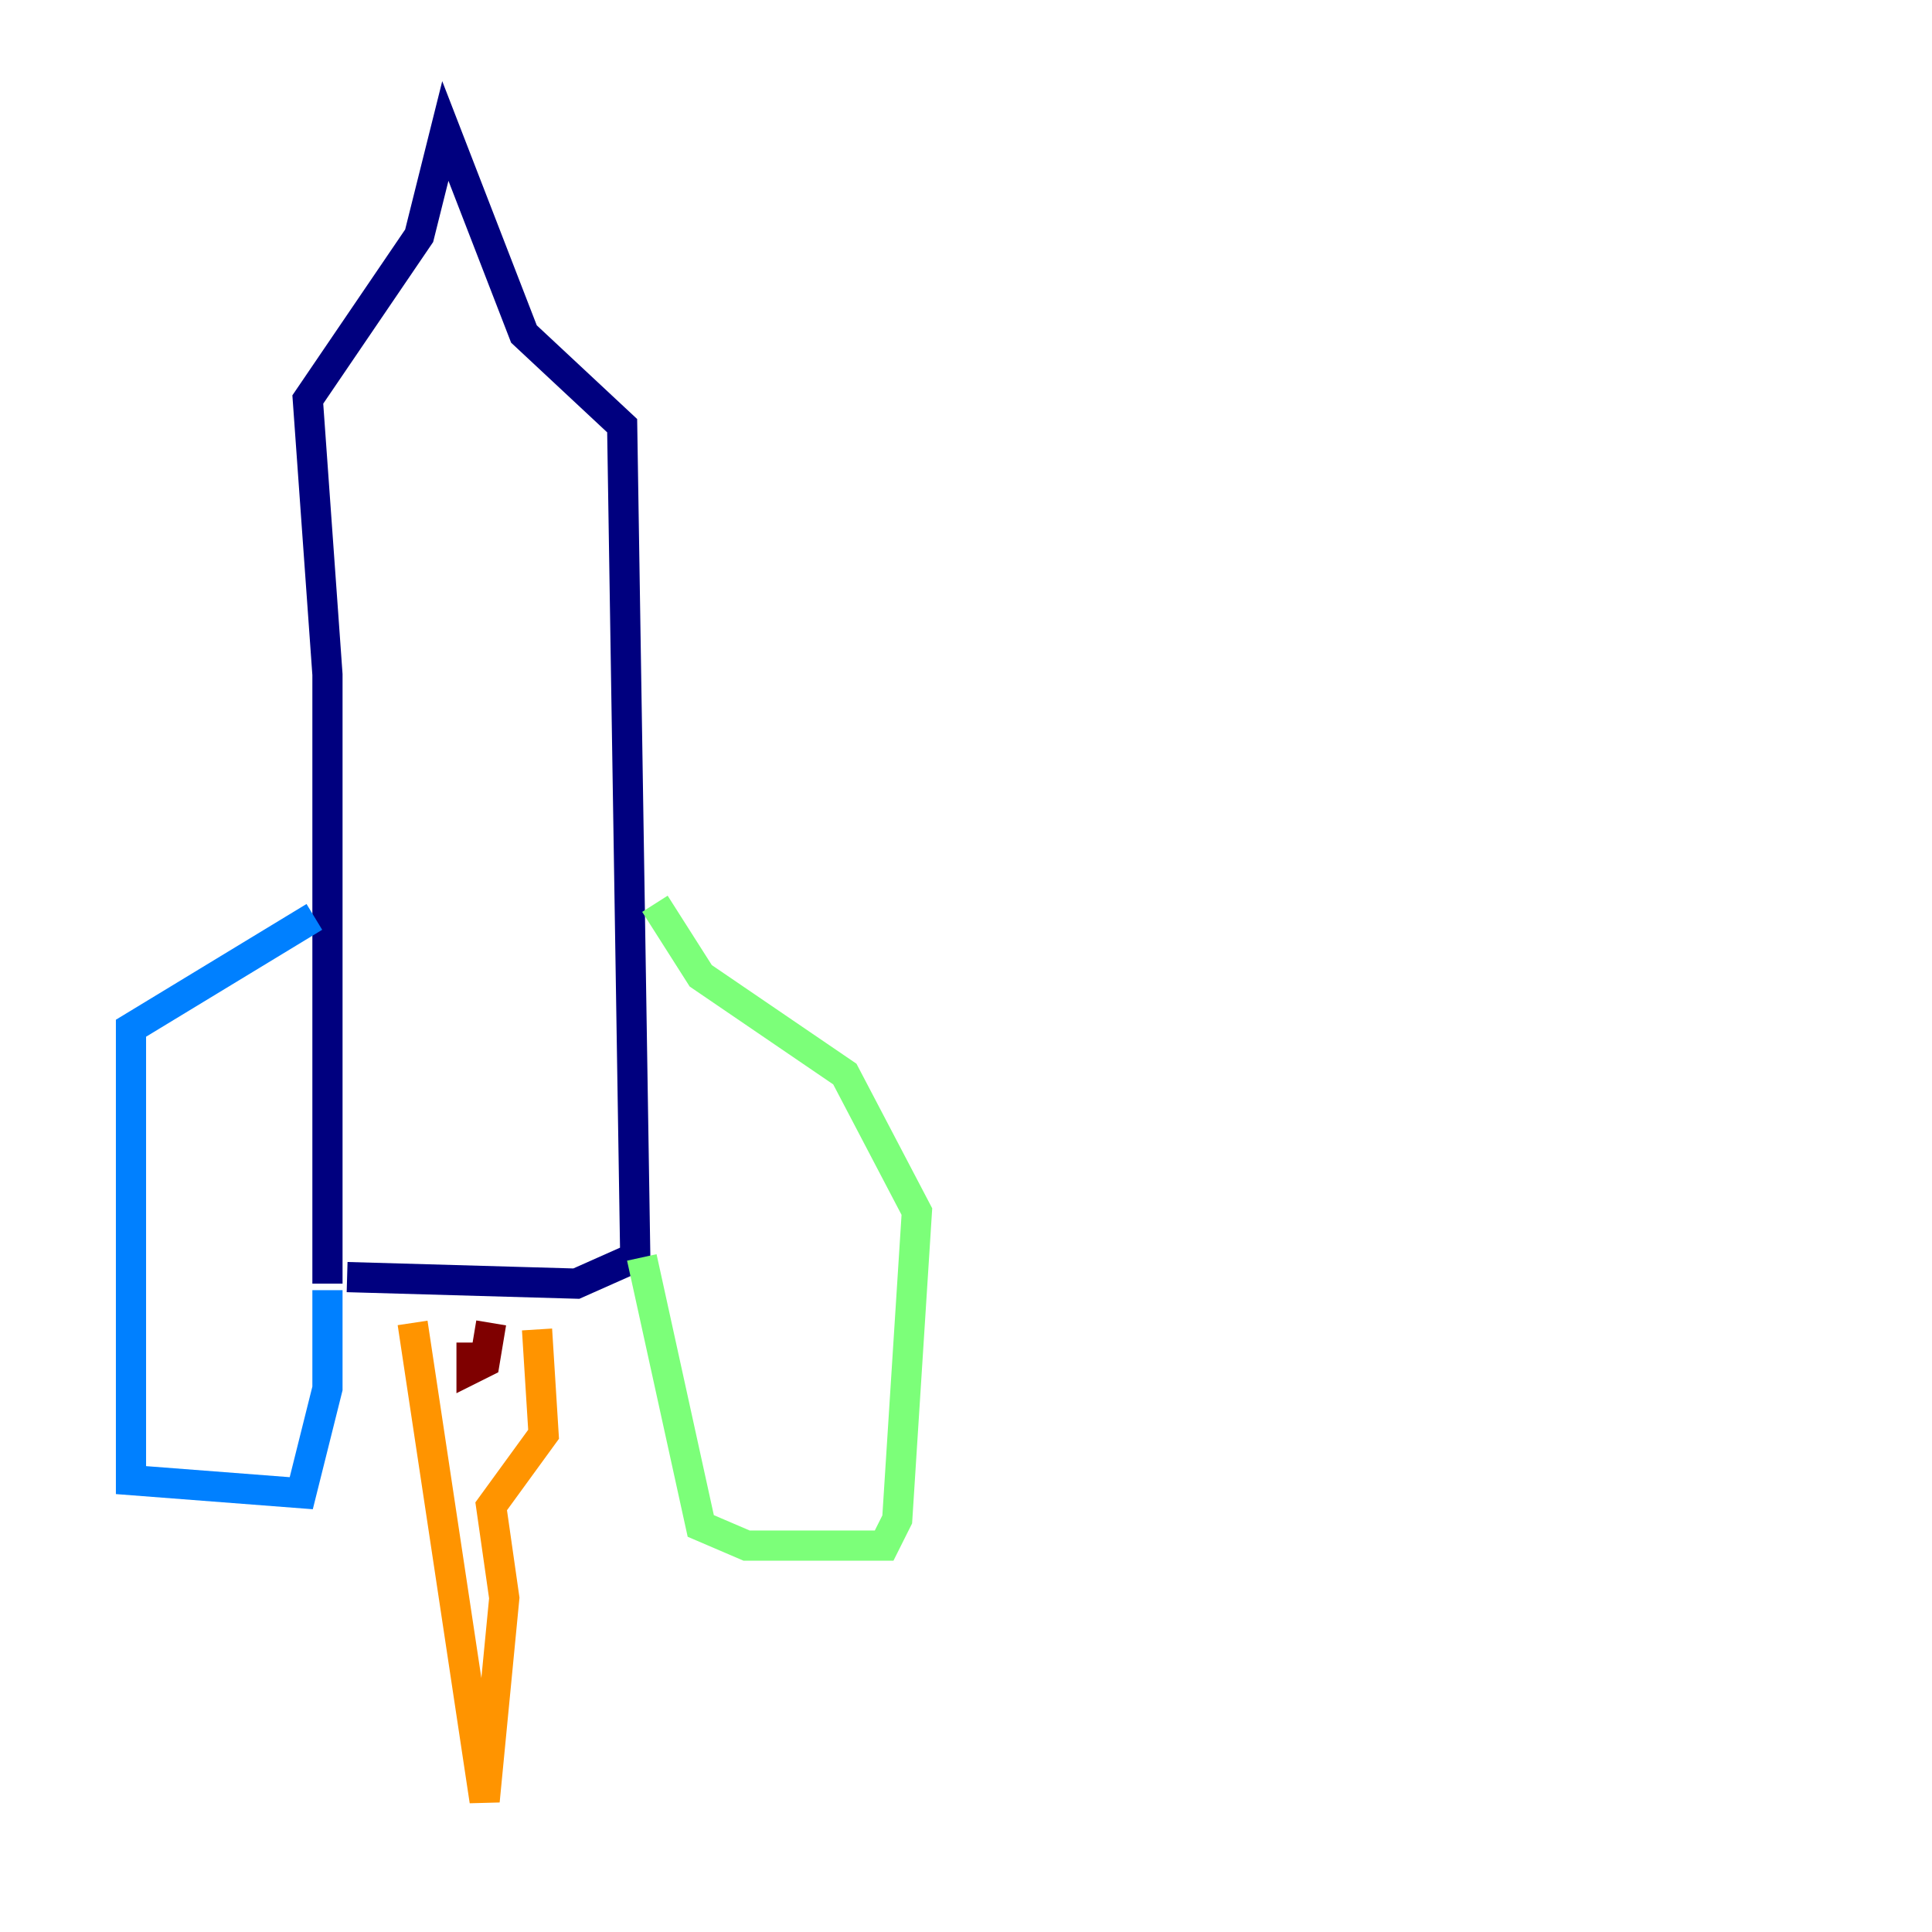 <?xml version="1.0" encoding="utf-8" ?>
<svg baseProfile="tiny" height="128" version="1.2" viewBox="0,0,128,128" width="128" xmlns="http://www.w3.org/2000/svg" xmlns:ev="http://www.w3.org/2001/xml-events" xmlns:xlink="http://www.w3.org/1999/xlink"><defs /><polyline fill="none" points="21.695,85.044 21.695,44.691 20.393,26.468 27.77,15.62 29.505,8.678 34.712,22.129 41.22,28.203 42.088,83.308 38.183,85.044 22.997,84.61" stroke="#00007f" stroke-width="2" /><polyline fill="none" points="20.827,60.746 8.678,68.122 8.678,98.061 19.959,98.929 21.695,91.986 21.695,85.478" stroke="#0080ff" stroke-width="2" /><polyline fill="none" points="43.39,59.878 46.427,64.651 55.973,71.159 60.746,80.271 59.444,100.664 58.576,102.4 49.464,102.4 46.427,101.098 42.522,83.308" stroke="#7cff79" stroke-width="2" /><polyline fill="none" points="27.336,87.647 32.108,119.322 33.41,105.871 32.542,99.797 36.014,95.024 35.58,88.081" stroke="#ff9400" stroke-width="2" /><polyline fill="none" points="31.241,88.949 31.241,90.685 32.108,90.251 32.542,87.647" stroke="#7f0000" stroke-width="2" /></svg>